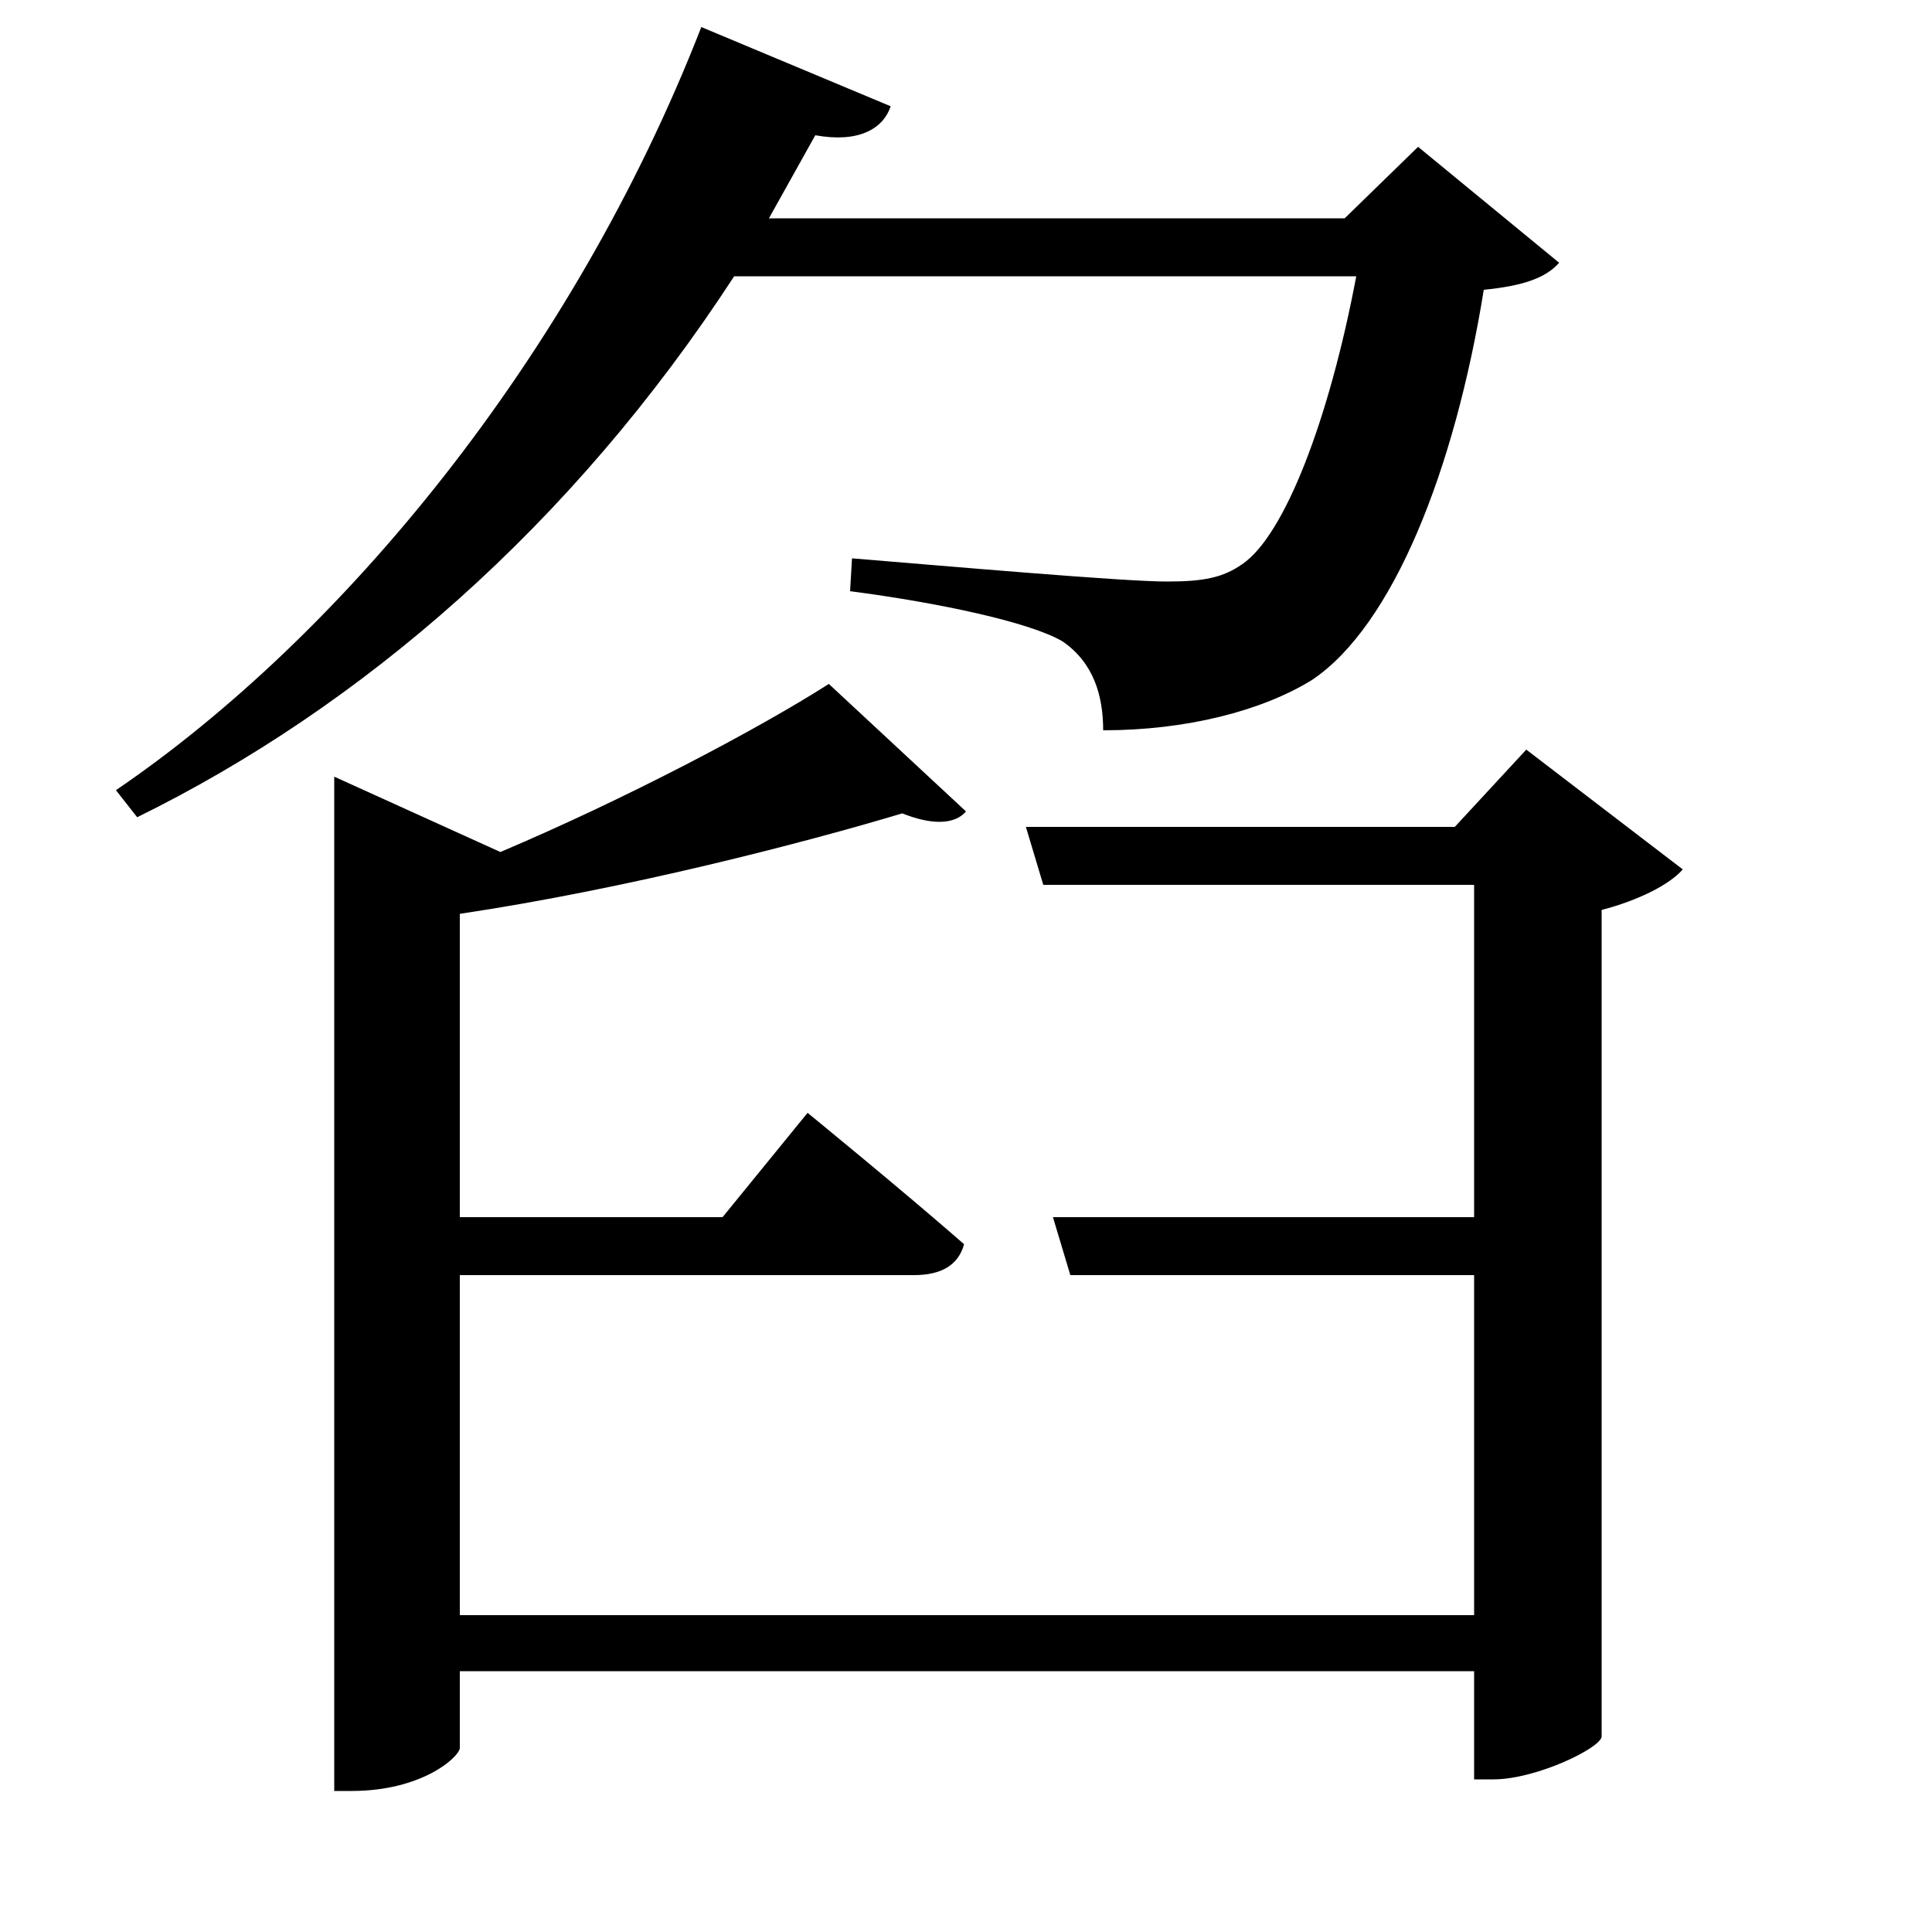 <svg xmlns="http://www.w3.org/2000/svg"
    viewBox="0 0 1000 1000">
  <!--
© 2017-2023 Adobe (http://www.adobe.com/).
Noto is a trademark of Google Inc.
This Font Software is licensed under the SIL Open Font License, Version 1.1. This Font Software is distributed on an "AS IS" BASIS, WITHOUT WARRANTIES OR CONDITIONS OF ANY KIND, either express or implied. See the SIL Open Font License for the specific language, permissions and limitations governing your use of this Font Software.
http://scripts.sil.org/OFL
  -->
<path d="M363 14C296 186 176 330 60 409L71 423C187 366 296 272 380 143L702 143C688 217 665 277 643 292 633 299 623 301 604 301 581 301 490 293 441 289L440 306C486 312 533 322 550 332 566 343 571 360 571 378 614 378 653 368 679 352 721 324 753 243 768 150 788 148 800 144 807 136L734 76 696 113 398 113 422 70C444 74 457 67 461 55ZM531 428L540 458 763 458 763 630 545 630 554 660 763 660 763 836 238 836 238 660 473 660C487 660 496 655 499 644 467 616 418 576 418 576L374 630 238 630 238 473C325 460 417 436 467 421 482 427 494 427 500 420L429 354C393 377 325 413 259 441L173 402 173 927 182 927C218 927 237 910 238 905L238 865 763 865 763 921 773 921C795 921 828 905 829 899L829 471C848 466 864 458 871 450L790 388 753 428Z"/>
</svg>